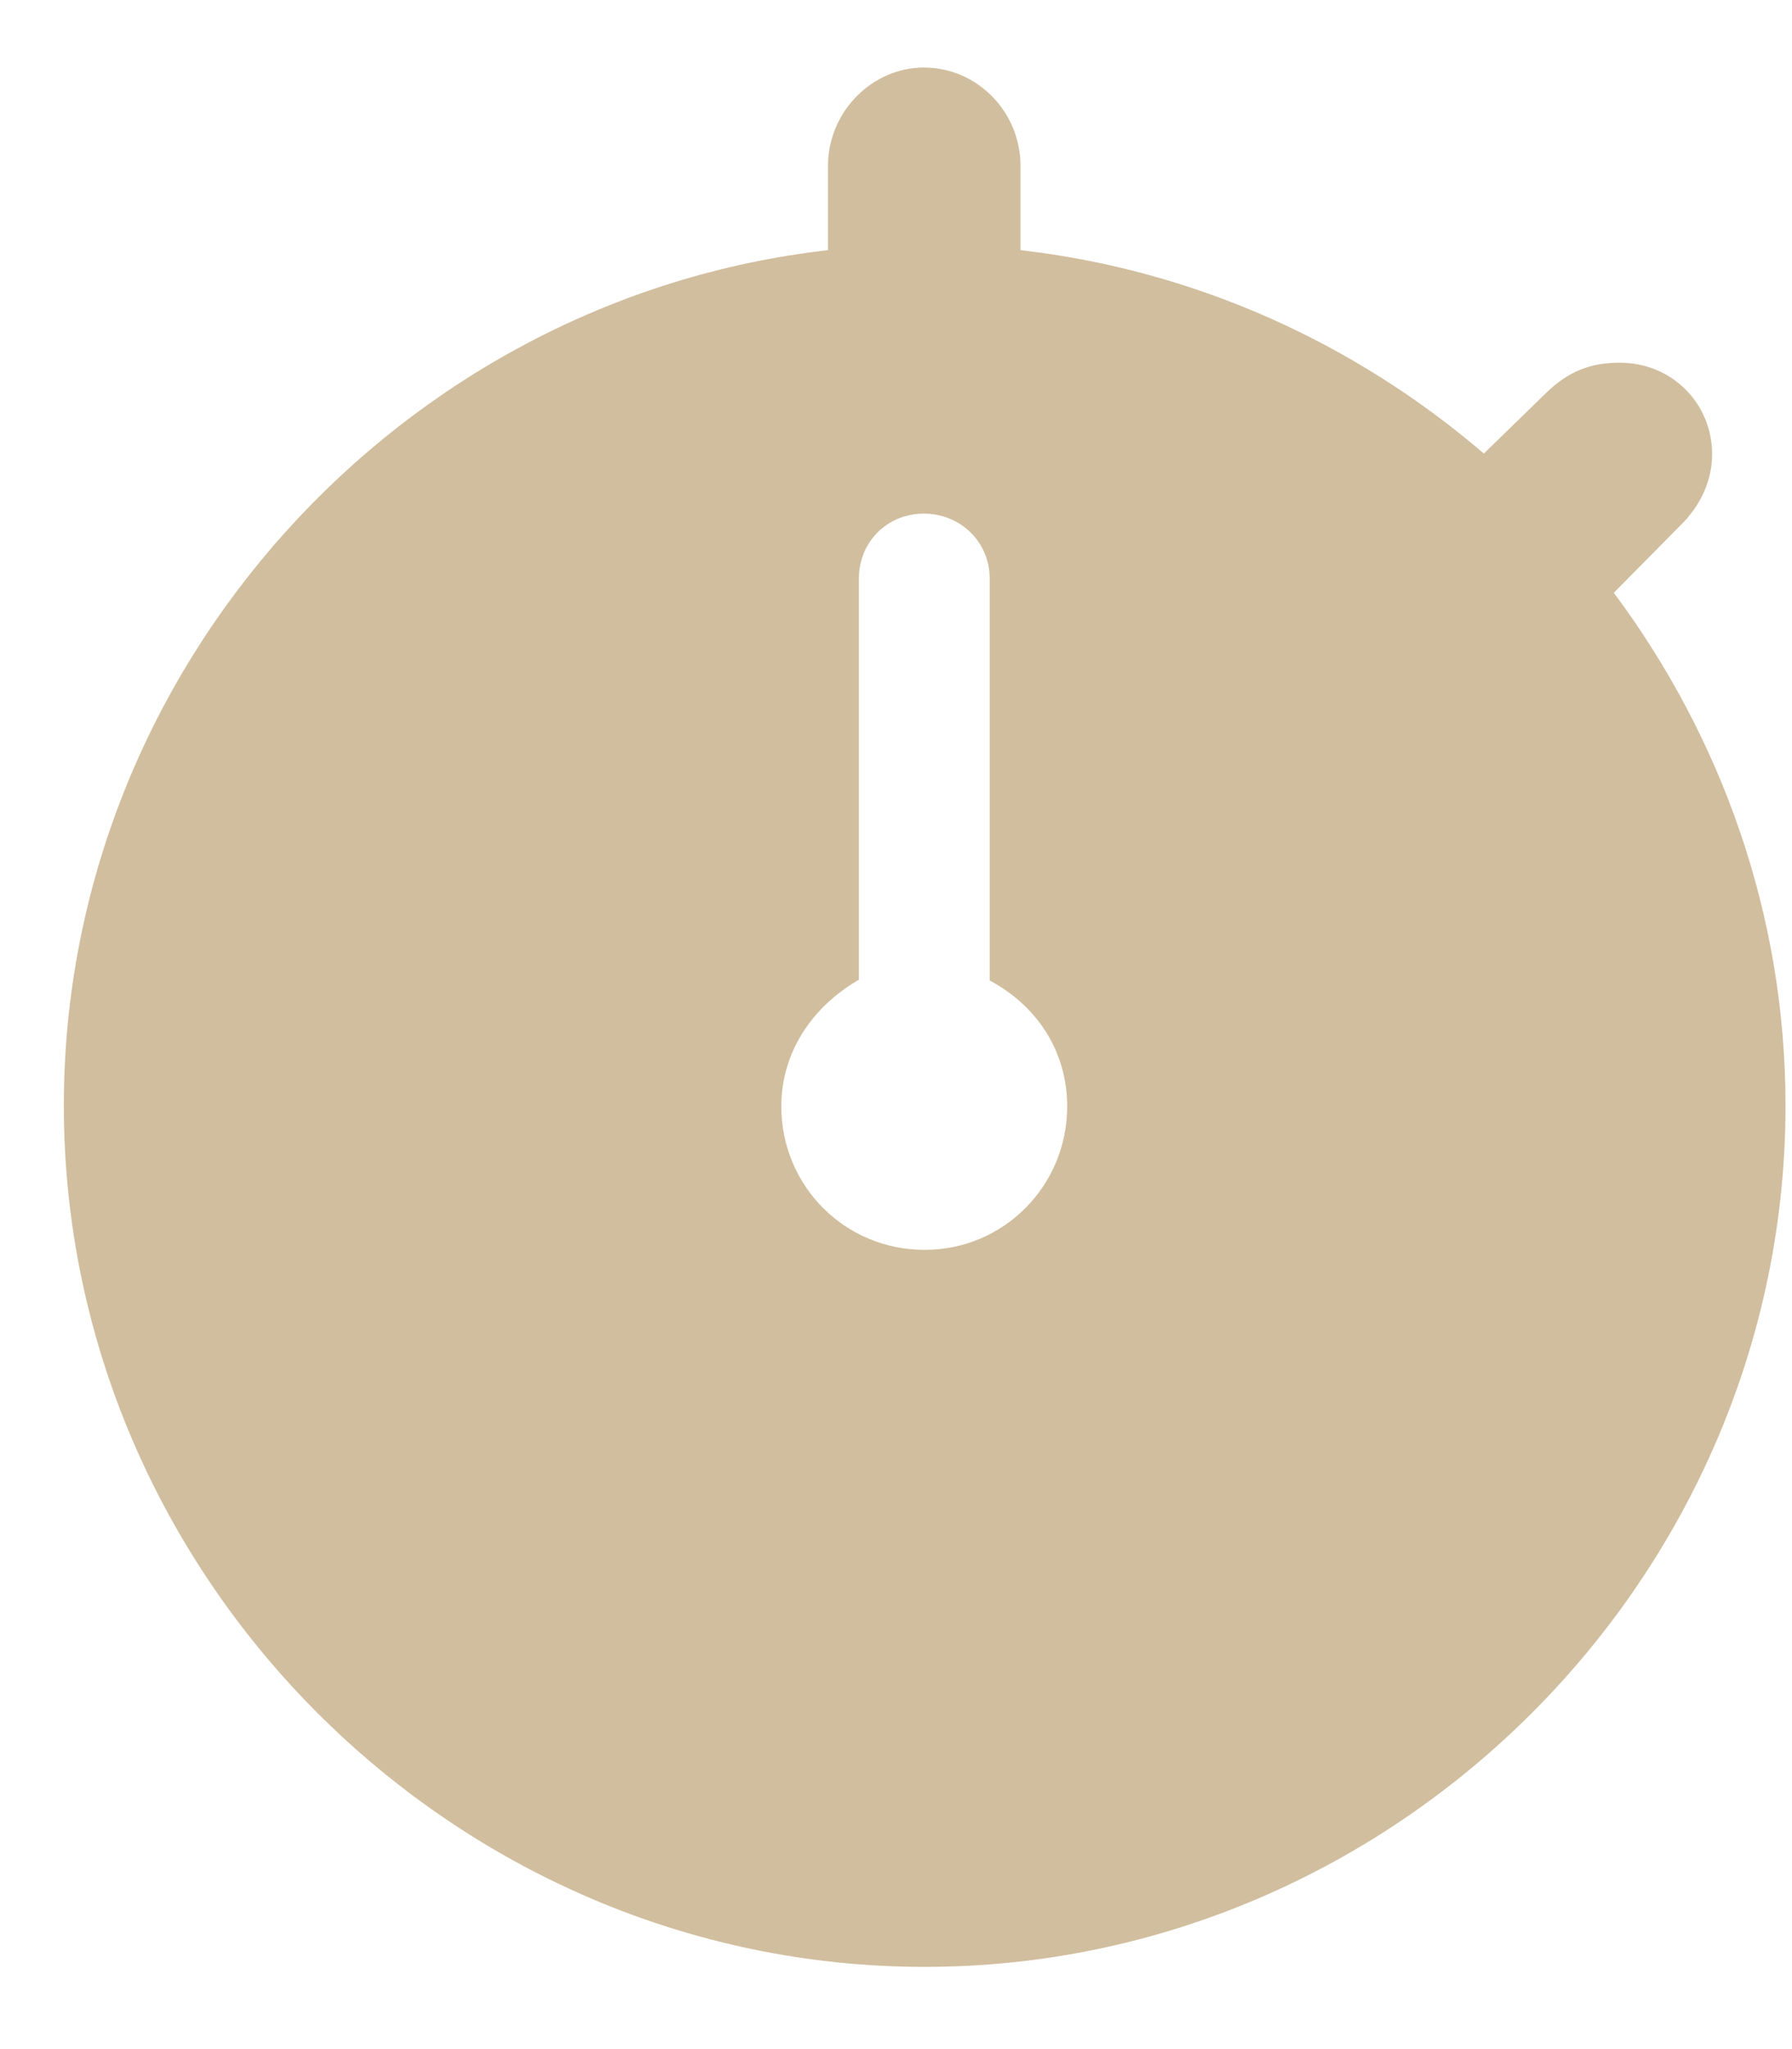 <svg width="21" height="24" viewBox="0 0 21 24" fill="none" xmlns="http://www.w3.org/2000/svg">
<path d="M10.836 23.037C16.354 23.037 20.924 18.477 20.924 12.949C20.924 10.713 20.172 8.633 18.912 6.943L19.684 6.162C19.938 5.918 20.064 5.615 20.064 5.322C20.064 4.727 19.596 4.248 18.98 4.248C18.629 4.248 18.375 4.355 18.121 4.6L17.389 5.312C15.885 4.023 14.01 3.164 11.959 2.93V1.943C11.959 1.309 11.451 0.791 10.826 0.791C10.221 0.791 9.703 1.309 9.703 1.943V2.93C4.703 3.496 0.748 7.812 0.748 12.949C0.748 18.477 5.318 23.037 10.836 23.037ZM10.836 14.639C9.898 14.639 9.156 13.887 9.156 12.959C9.156 12.334 9.508 11.797 10.065 11.475V6.777C10.065 6.348 10.396 6.016 10.826 6.016C11.256 6.016 11.598 6.348 11.598 6.777V11.484C12.164 11.787 12.506 12.324 12.506 12.959C12.506 13.887 11.764 14.639 10.836 14.639Z" fill="#D1BE9E"/>
</svg>
